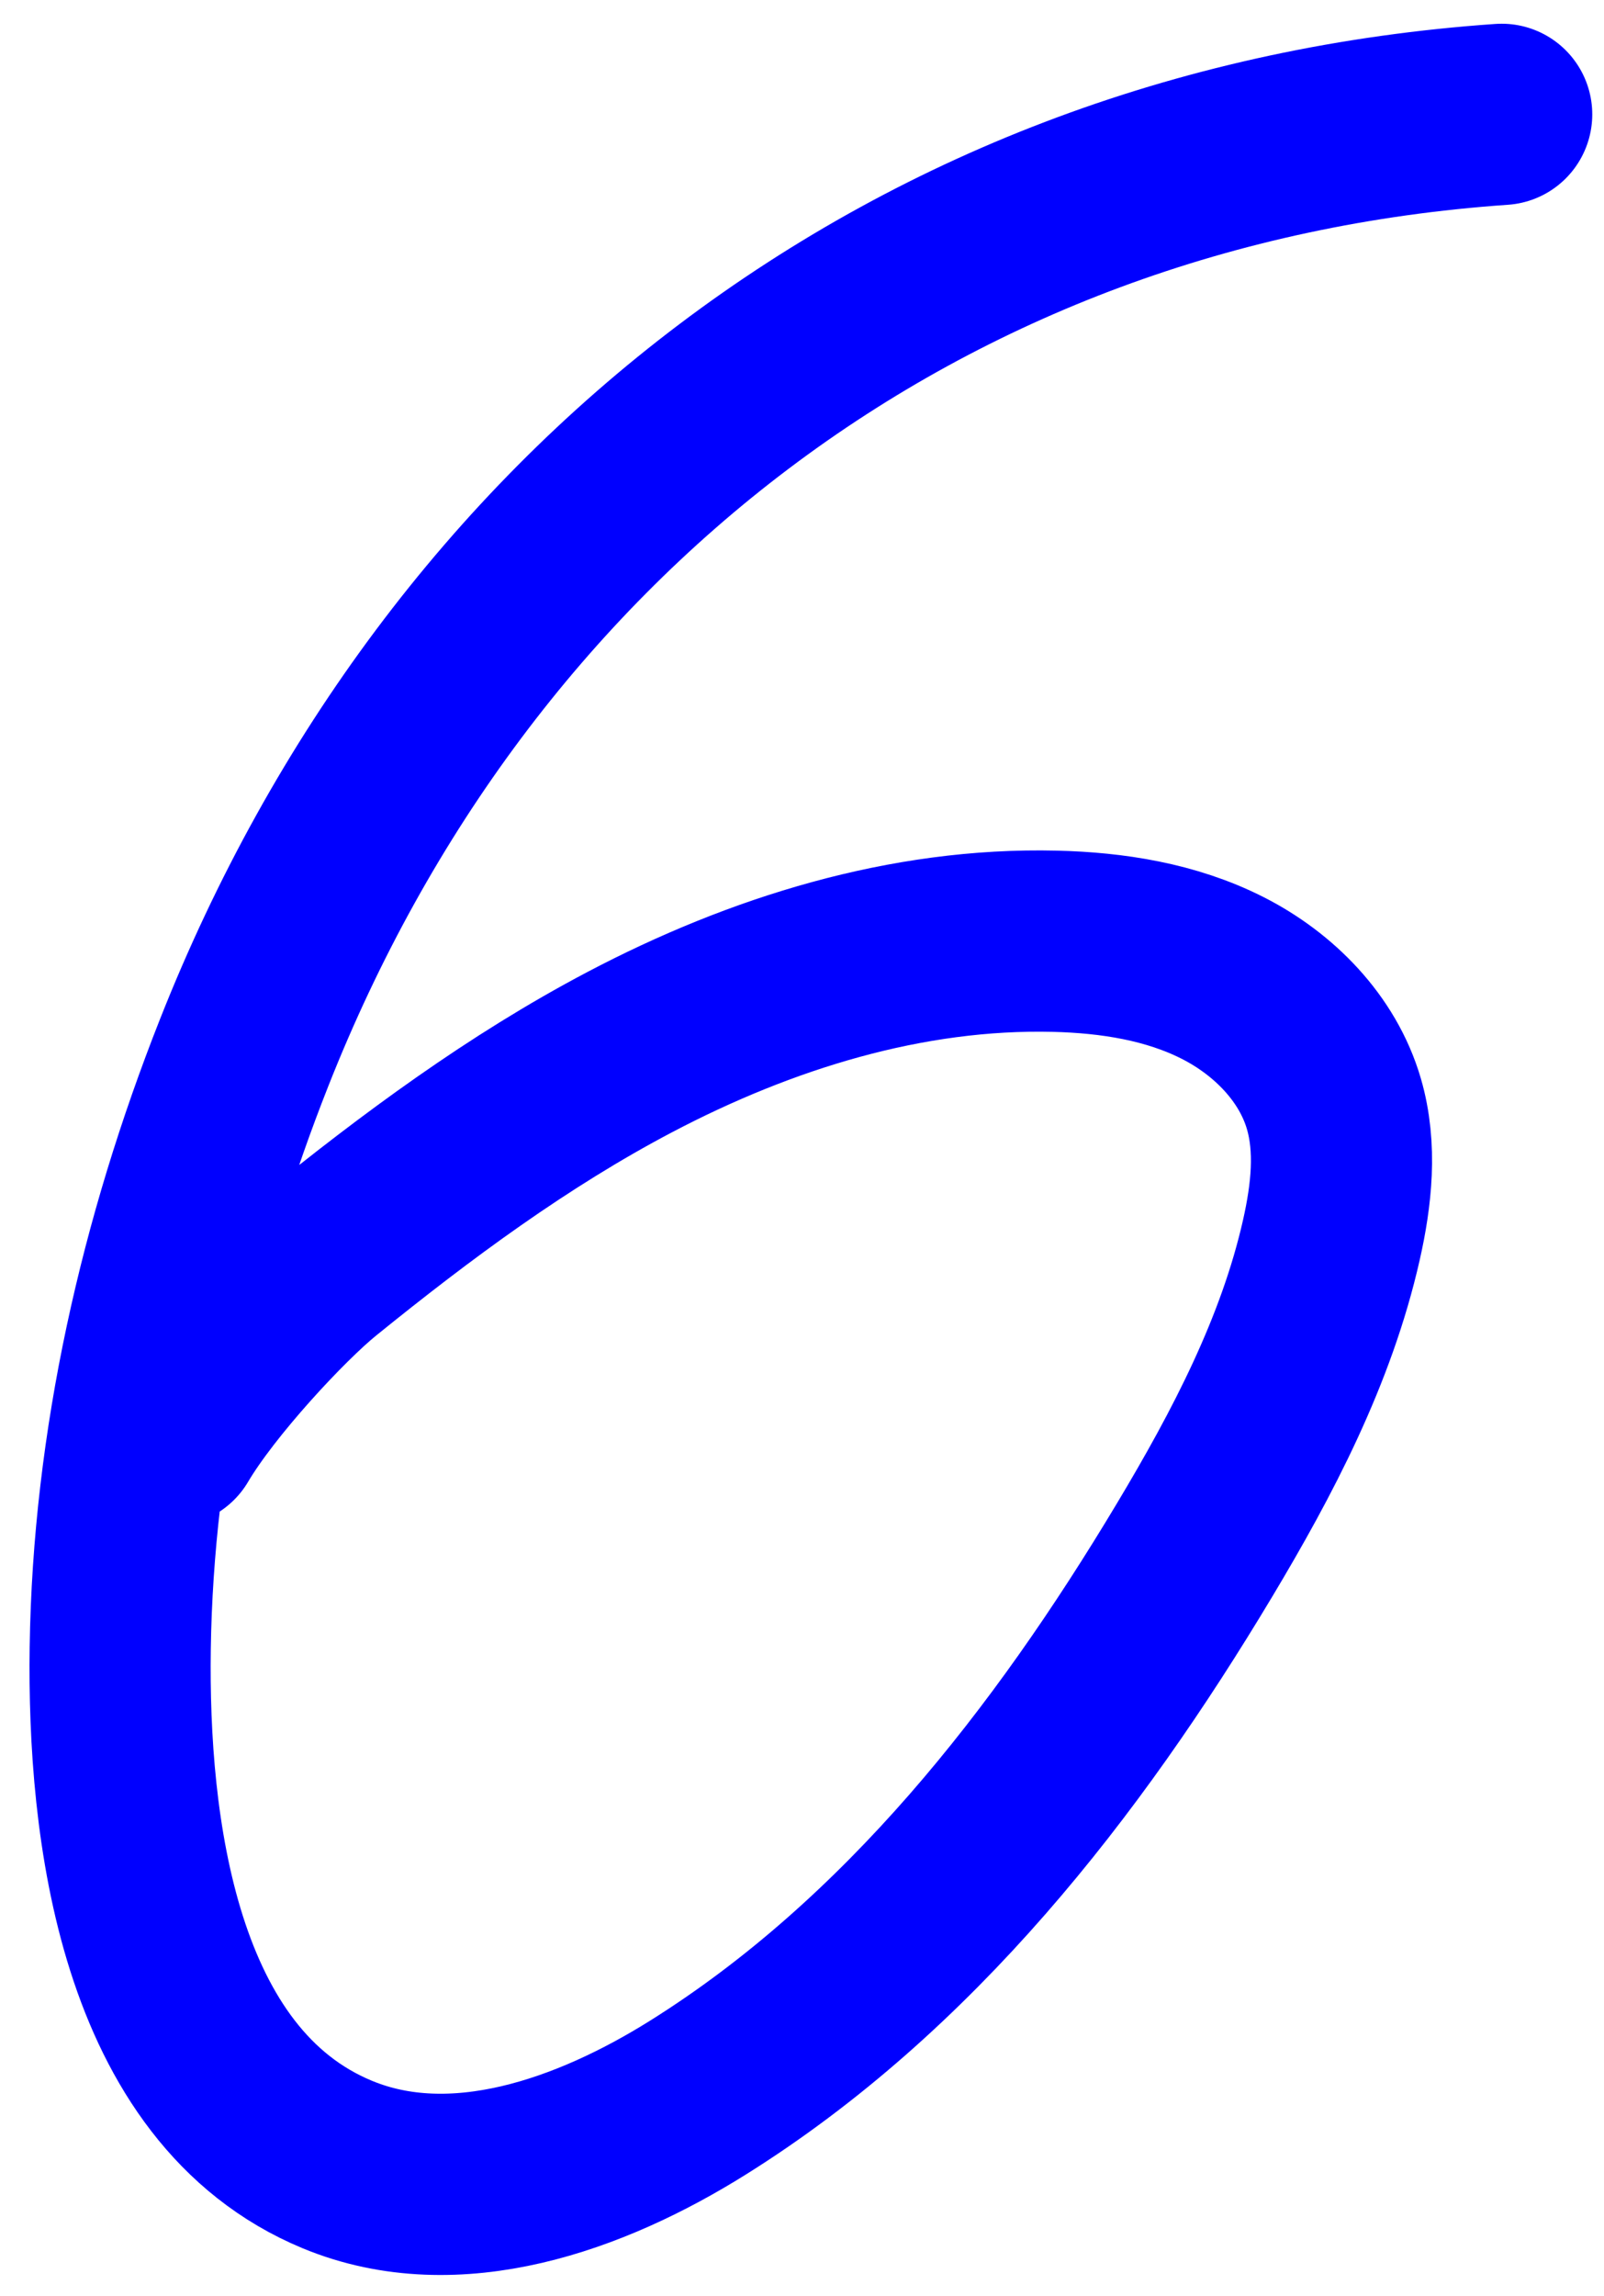 <?xml version="1.0" encoding="iso-8859-1"?>
<!-- Generator: Adobe Illustrator 17.0.0, SVG Export Plug-In . SVG Version: 6.00 Build 0)  -->
<!DOCTYPE svg PUBLIC "-//W3C//DTD SVG 1.1//EN" "http://www.w3.org/Graphics/SVG/1.1/DTD/svg11.dtd">
<svg version="1.1" xmlns="http://www.w3.org/2000/svg" xmlns:xlink="http://www.w3.org/1999/xlink" x="0px" y="0px"
	 width="255.025px" height="364.79px" viewBox="0 0 255.025 364.79" style="enable-background:new 0 0 255.025 364.79;"
	 xml:space="preserve">
<g id="font" style="display:none;">
	<path style="display:inline;stroke:#000000;stroke-width:9;stroke-linecap:round;stroke-linejoin:round;stroke-miterlimit:10;" d="
		M251.74,24.456c0,7.979-5.427,14.28-12.302,14.28c-116.51,1.26-178.745,89.459-198.646,169.259
		c8.684-20.16,27.137-39.06,52.466-52.92c22.795-13.02,48.485-20.16,70.195-20.16h0.724c25.69,0,43.781,10.5,51.38,29.4
		c5.428,13.439,4.704,30.24-1.447,49.14c-6.513,18.479-18.454,40.32-35.821,64.26c-26.052,35.7-50.295,60.479-73.09,73.08
		c-13.75,8.399-25.69,10.92-35.46,10.92c-10.131,0-17.729-2.521-23.881-6.301c-8.322-4.619-15.92-12.6-21.709-23.1
		c-5.066-9.24-9.046-20.58-11.579-33.6c-5.066-25.2-4.342-54.6,1.809-85.26c10.493-52.5,34.736-100.8,68.748-136.079
		c19.539-20.58,42.334-36.96,66.939-47.88c27.137-12.18,57.169-18.9,89.372-19.32C245.951,10.175,251.74,16.475,251.74,24.456z
		 M38.983,215.975c-0.362,1.26-0.362,2.52-0.724,3.779c-10.493,51.66-2.533,98.279,18.815,110.46c9.77,5.88,22.072,4.2,37.269-4.62
		c19.539-11.34,41.61-33.6,65.129-65.939c15.921-21.84,26.414-40.74,31.841-56.28c3.618-11.76,4.342-21,2.171-26.88
		c-4.704-11.76-22.072-13.02-29.67-13.02c-35.822-0.42-87.925,25.199-101.675,58.38c-2.895,7.14-10.131,10.079-16.283,6.72
		C41.516,226.054,38.983,221.014,38.983,215.975z"/>
</g>
<g id="vectorized-fonts">
	<path style="fill:none;stroke:#0000FF;stroke-width:28.8;stroke-linecap:round;stroke-linejoin:round;stroke-miterlimit:10;" d="
		M238.758,18.17C146.011,24.59,72.707,81.551,38.827,167.221c-11.873,30.021-19.248,62.298-19.712,94.653
		c-0.405,28.258,4.324,69.535,34.527,82.032c18.681,7.73,40.215,0.073,57.352-10.654c33.493-20.966,58.606-53.063,78.918-86.956
		c9.277-15.48,17.796-31.71,21.772-49.314c1.605-7.108,2.436-14.624,0.393-21.619c-2.569-8.798-9.548-15.873-17.727-20.007
		c-8.18-4.134-17.479-5.589-26.641-5.811c-23.539-0.571-46.776,6.667-67.613,17.631c-17.716,9.321-33.86,21.279-49.382,33.846
		c-6.112,4.948-18.344,18.05-23.663,27.079"/>
</g>
</svg>
